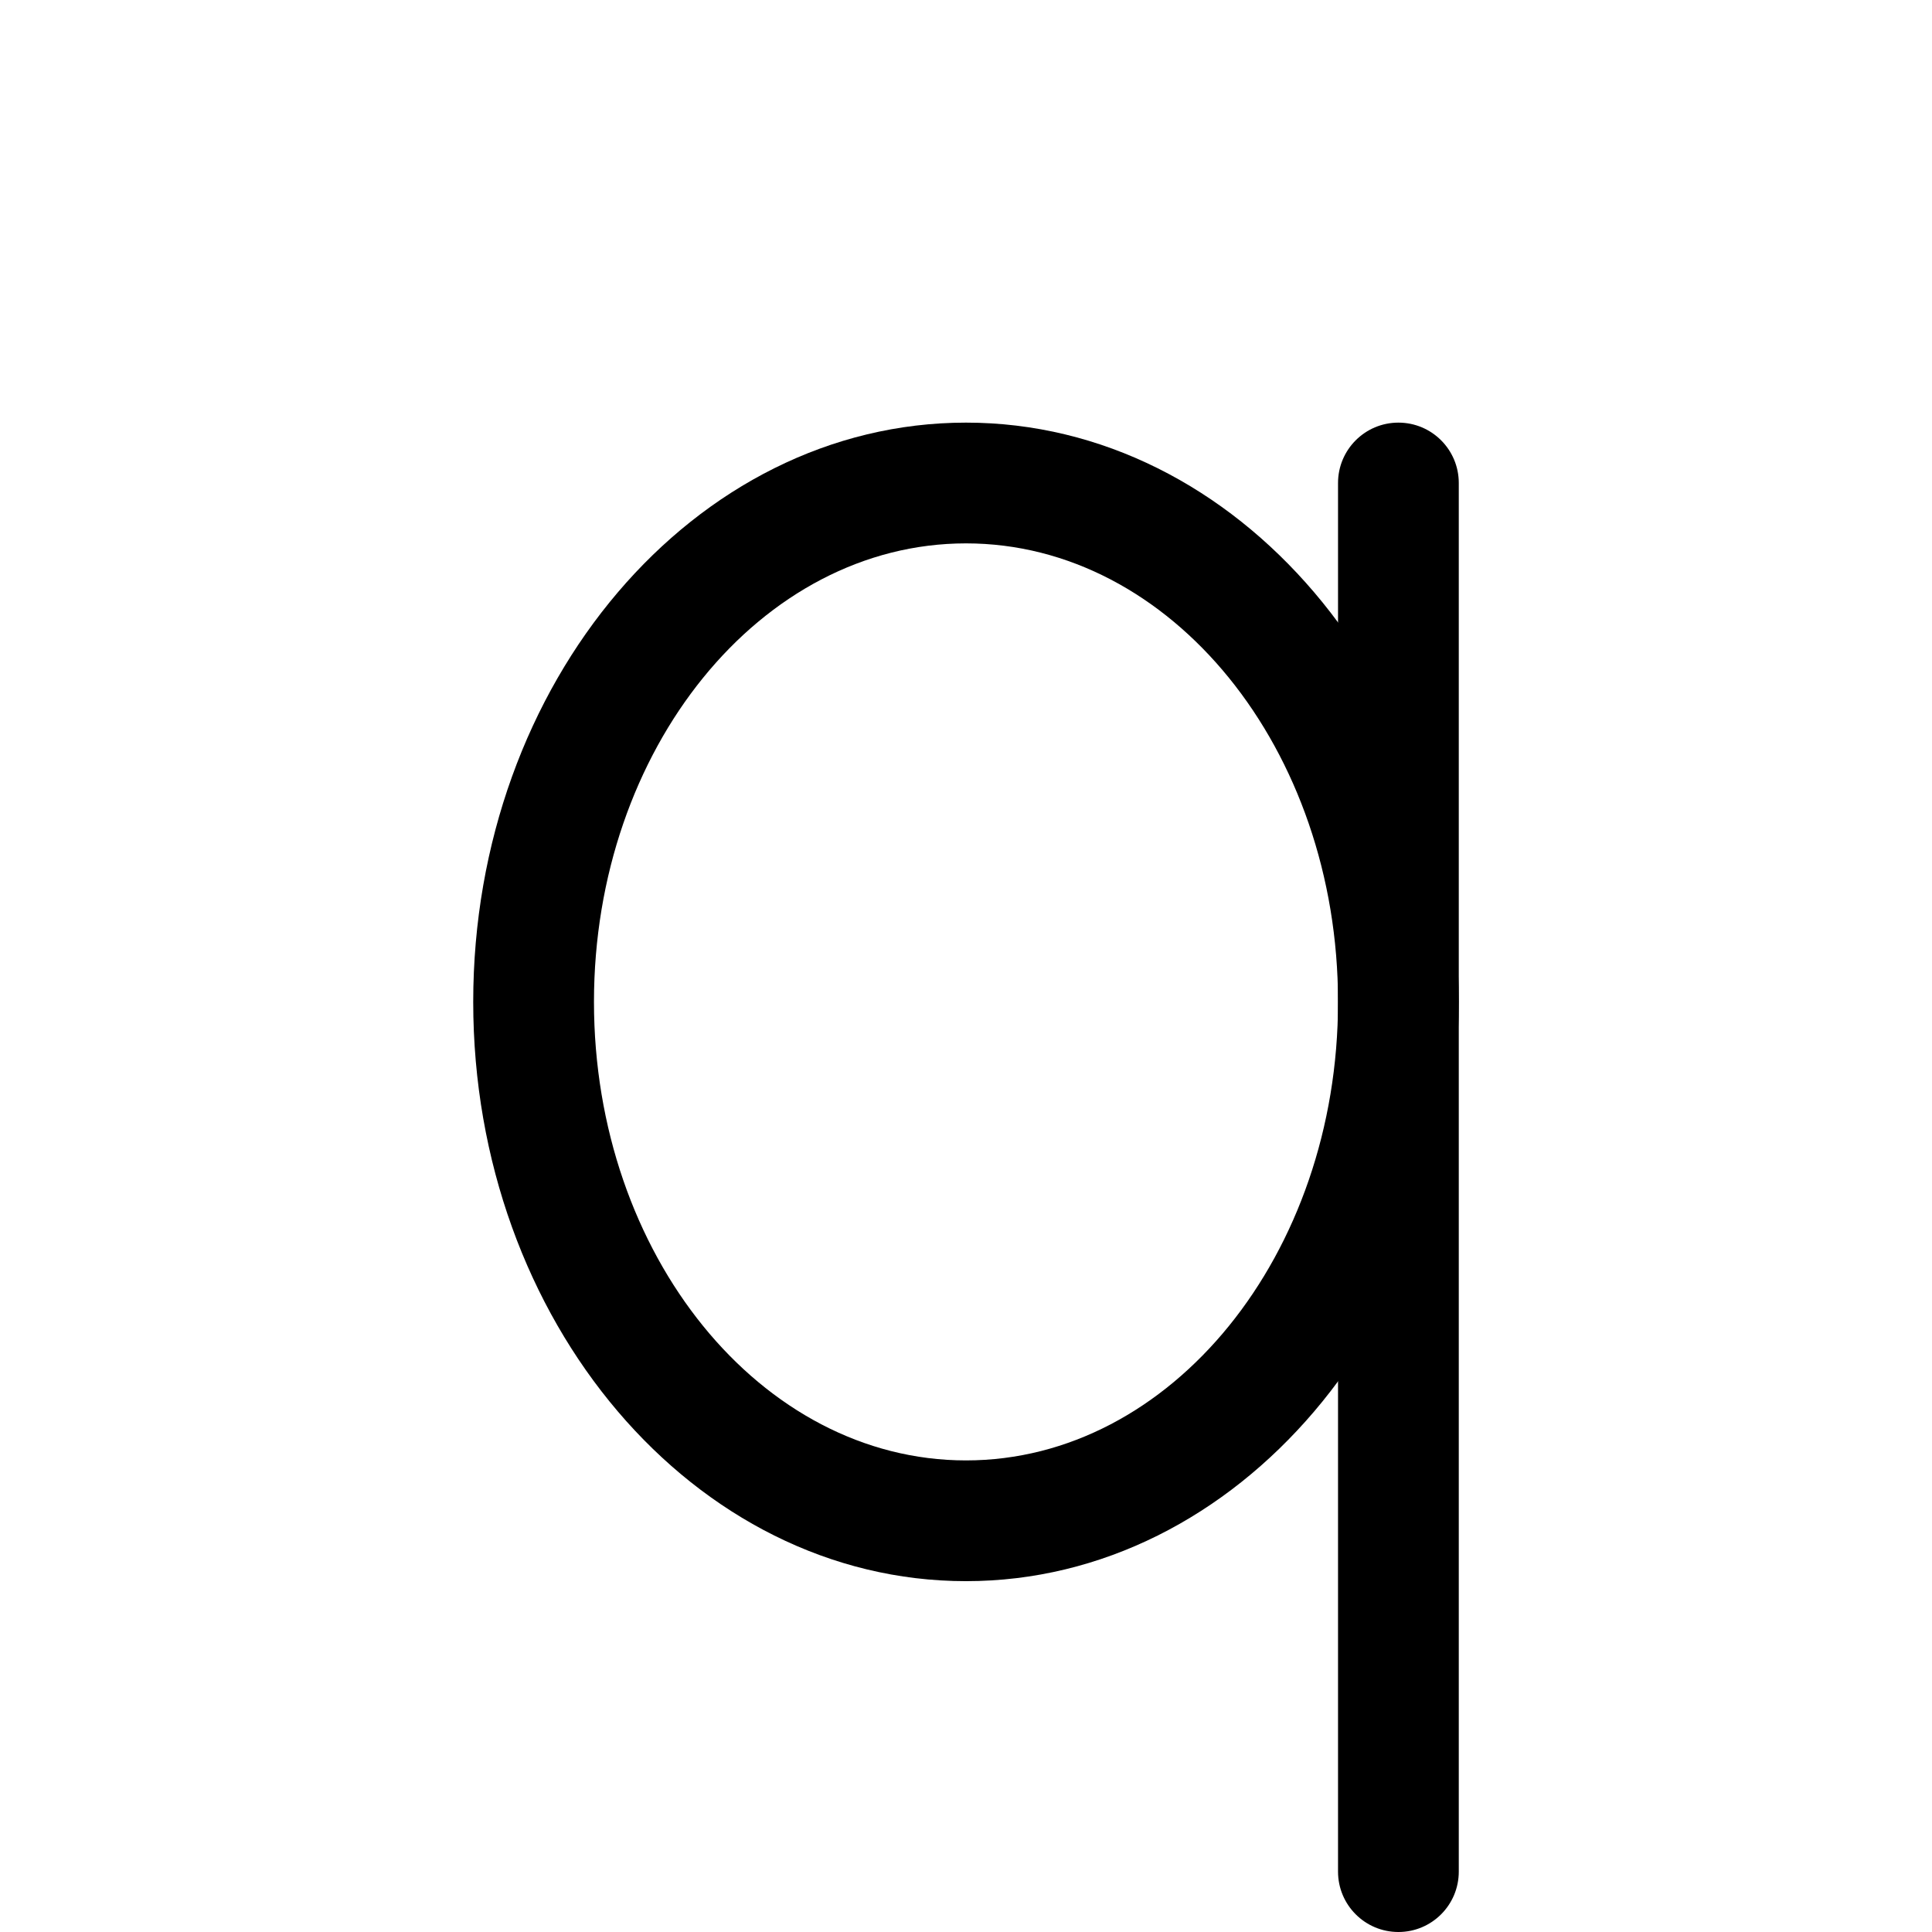 <svg xmlns="http://www.w3.org/2000/svg" viewBox="0 0 32 32"><!--! Font Icona - https://fonticona.com | License - https://fonticona.com/license | Copyright 2022 FontIcona.com --><path d="M23.162,32c-0.553,0-1-0.448-1-1V8c0-0.552,0.447-1,1-1s1,0.448,1,1v23C24.162,31.552,23.715,32,23.162,32z"/><path d="M16,26.189c-4.501,0-8.162-4.304-8.162-9.595C7.838,11.304,11.499,7,16,7s8.162,4.304,8.162,9.594C24.162,21.885,20.501,26.189,16,26.189z M16,9c-3.397,0-6.162,3.407-6.162,7.594c0,4.188,2.765,7.595,6.162,7.595s6.162-3.407,6.162-7.595C22.162,12.407,19.397,9,16,9z"/></svg>